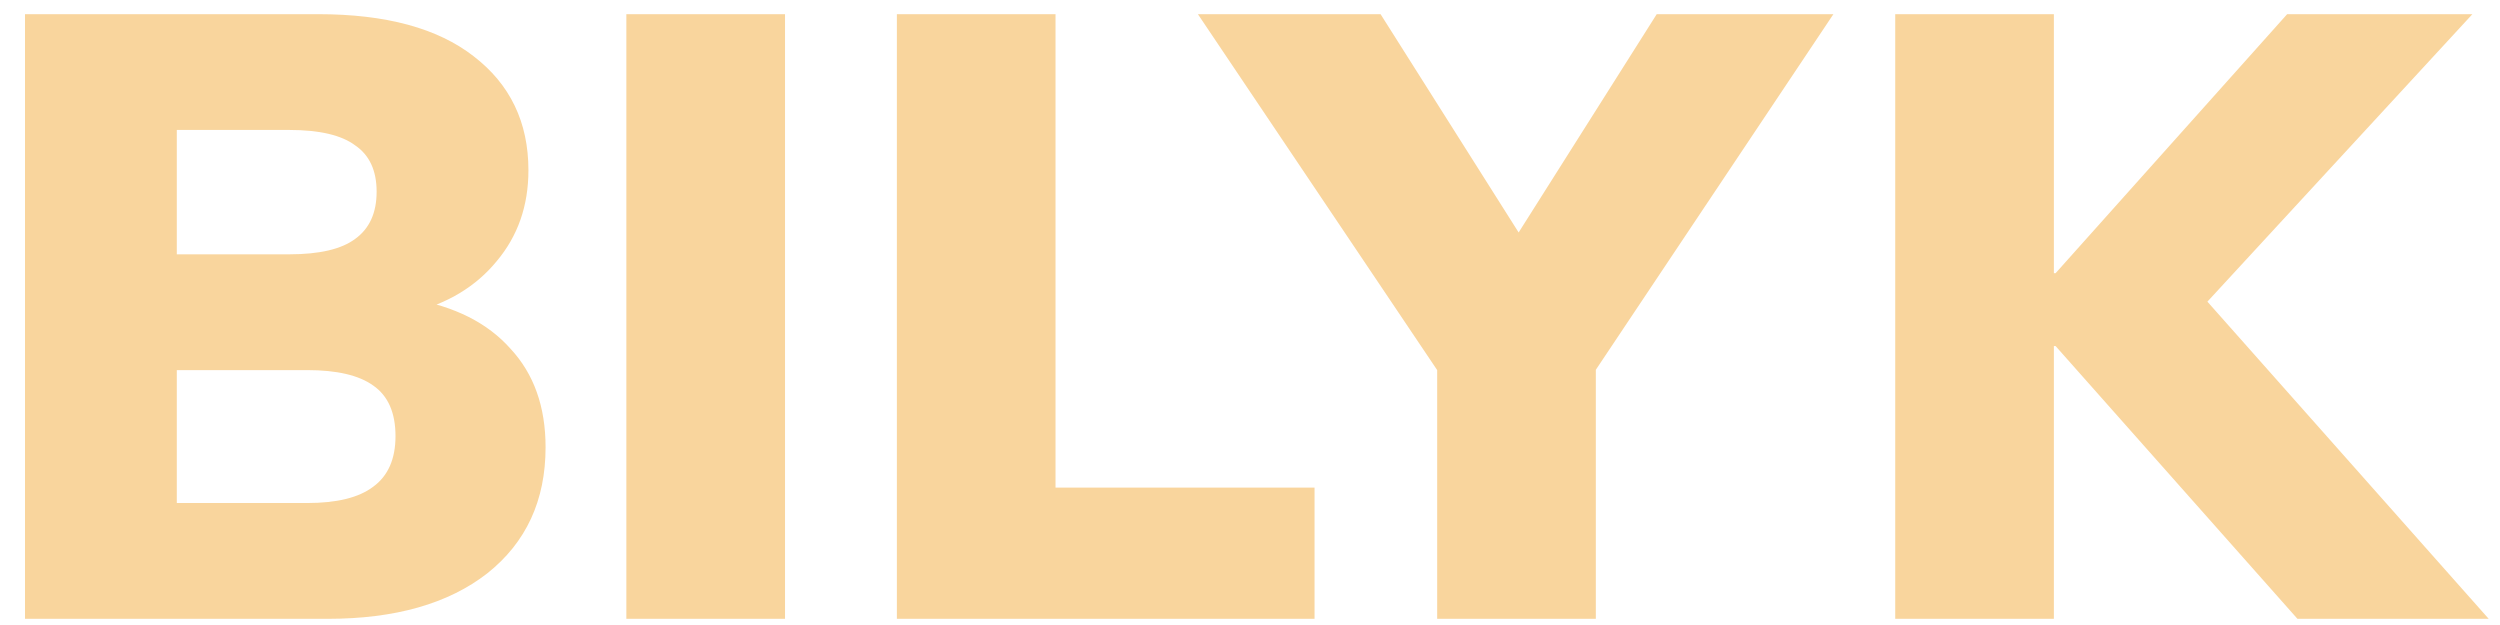 <svg width="100" height="25" viewBox="0 0 100 25" fill="none" xmlns="http://www.w3.org/2000/svg">
<g clip-path="url(#clip0_245_7074)">
<path d="M1 24.753V0.567H12.732C15.431 0.567 17.501 1.127 18.942 2.248C20.405 3.369 21.137 4.89 21.137 6.811C21.137 8.229 20.714 9.441 19.868 10.447C19.045 11.453 17.913 12.139 16.472 12.505V11.957C18.187 12.254 19.502 12.917 20.417 13.946C21.355 14.953 21.823 16.268 21.823 17.891C21.823 20.018 21.046 21.699 19.491 22.934C17.936 24.146 15.809 24.753 13.11 24.753H1ZM7.072 20.121H12.287C13.476 20.121 14.356 19.904 14.928 19.469C15.523 19.035 15.82 18.36 15.82 17.445C15.82 16.508 15.523 15.833 14.928 15.421C14.356 15.01 13.476 14.804 12.287 14.804H7.072V20.121ZM7.072 10.173H11.566C12.778 10.173 13.659 9.967 14.208 9.555C14.779 9.143 15.065 8.515 15.065 7.668C15.065 6.822 14.779 6.205 14.208 5.816C13.659 5.404 12.778 5.198 11.566 5.198H7.072V10.173ZM25.054 24.753V0.567H31.401V24.753H25.054ZM35.875 24.753V0.567H42.221V19.504H52.582V24.753H35.875ZM57.487 24.753V13.192L58.756 16.691L47.916 0.567H55.223L61.363 10.275H60.128L66.269 0.567H73.336L62.564 16.691L63.833 13.192V24.753H57.487ZM75.809 24.753V0.567H82.155V10.927H82.224L91.486 0.567H98.896L87.164 13.294V10.79L99.548 24.753H91.898L82.224 13.843H82.155V24.753H75.809Z" fill="#F9D59D"/>
</g>
<defs>
<clipPath id="clip0_245_7074">
<rect width="100" height="24.753" fill="white"/>
</clipPath>
</defs>
</svg>
